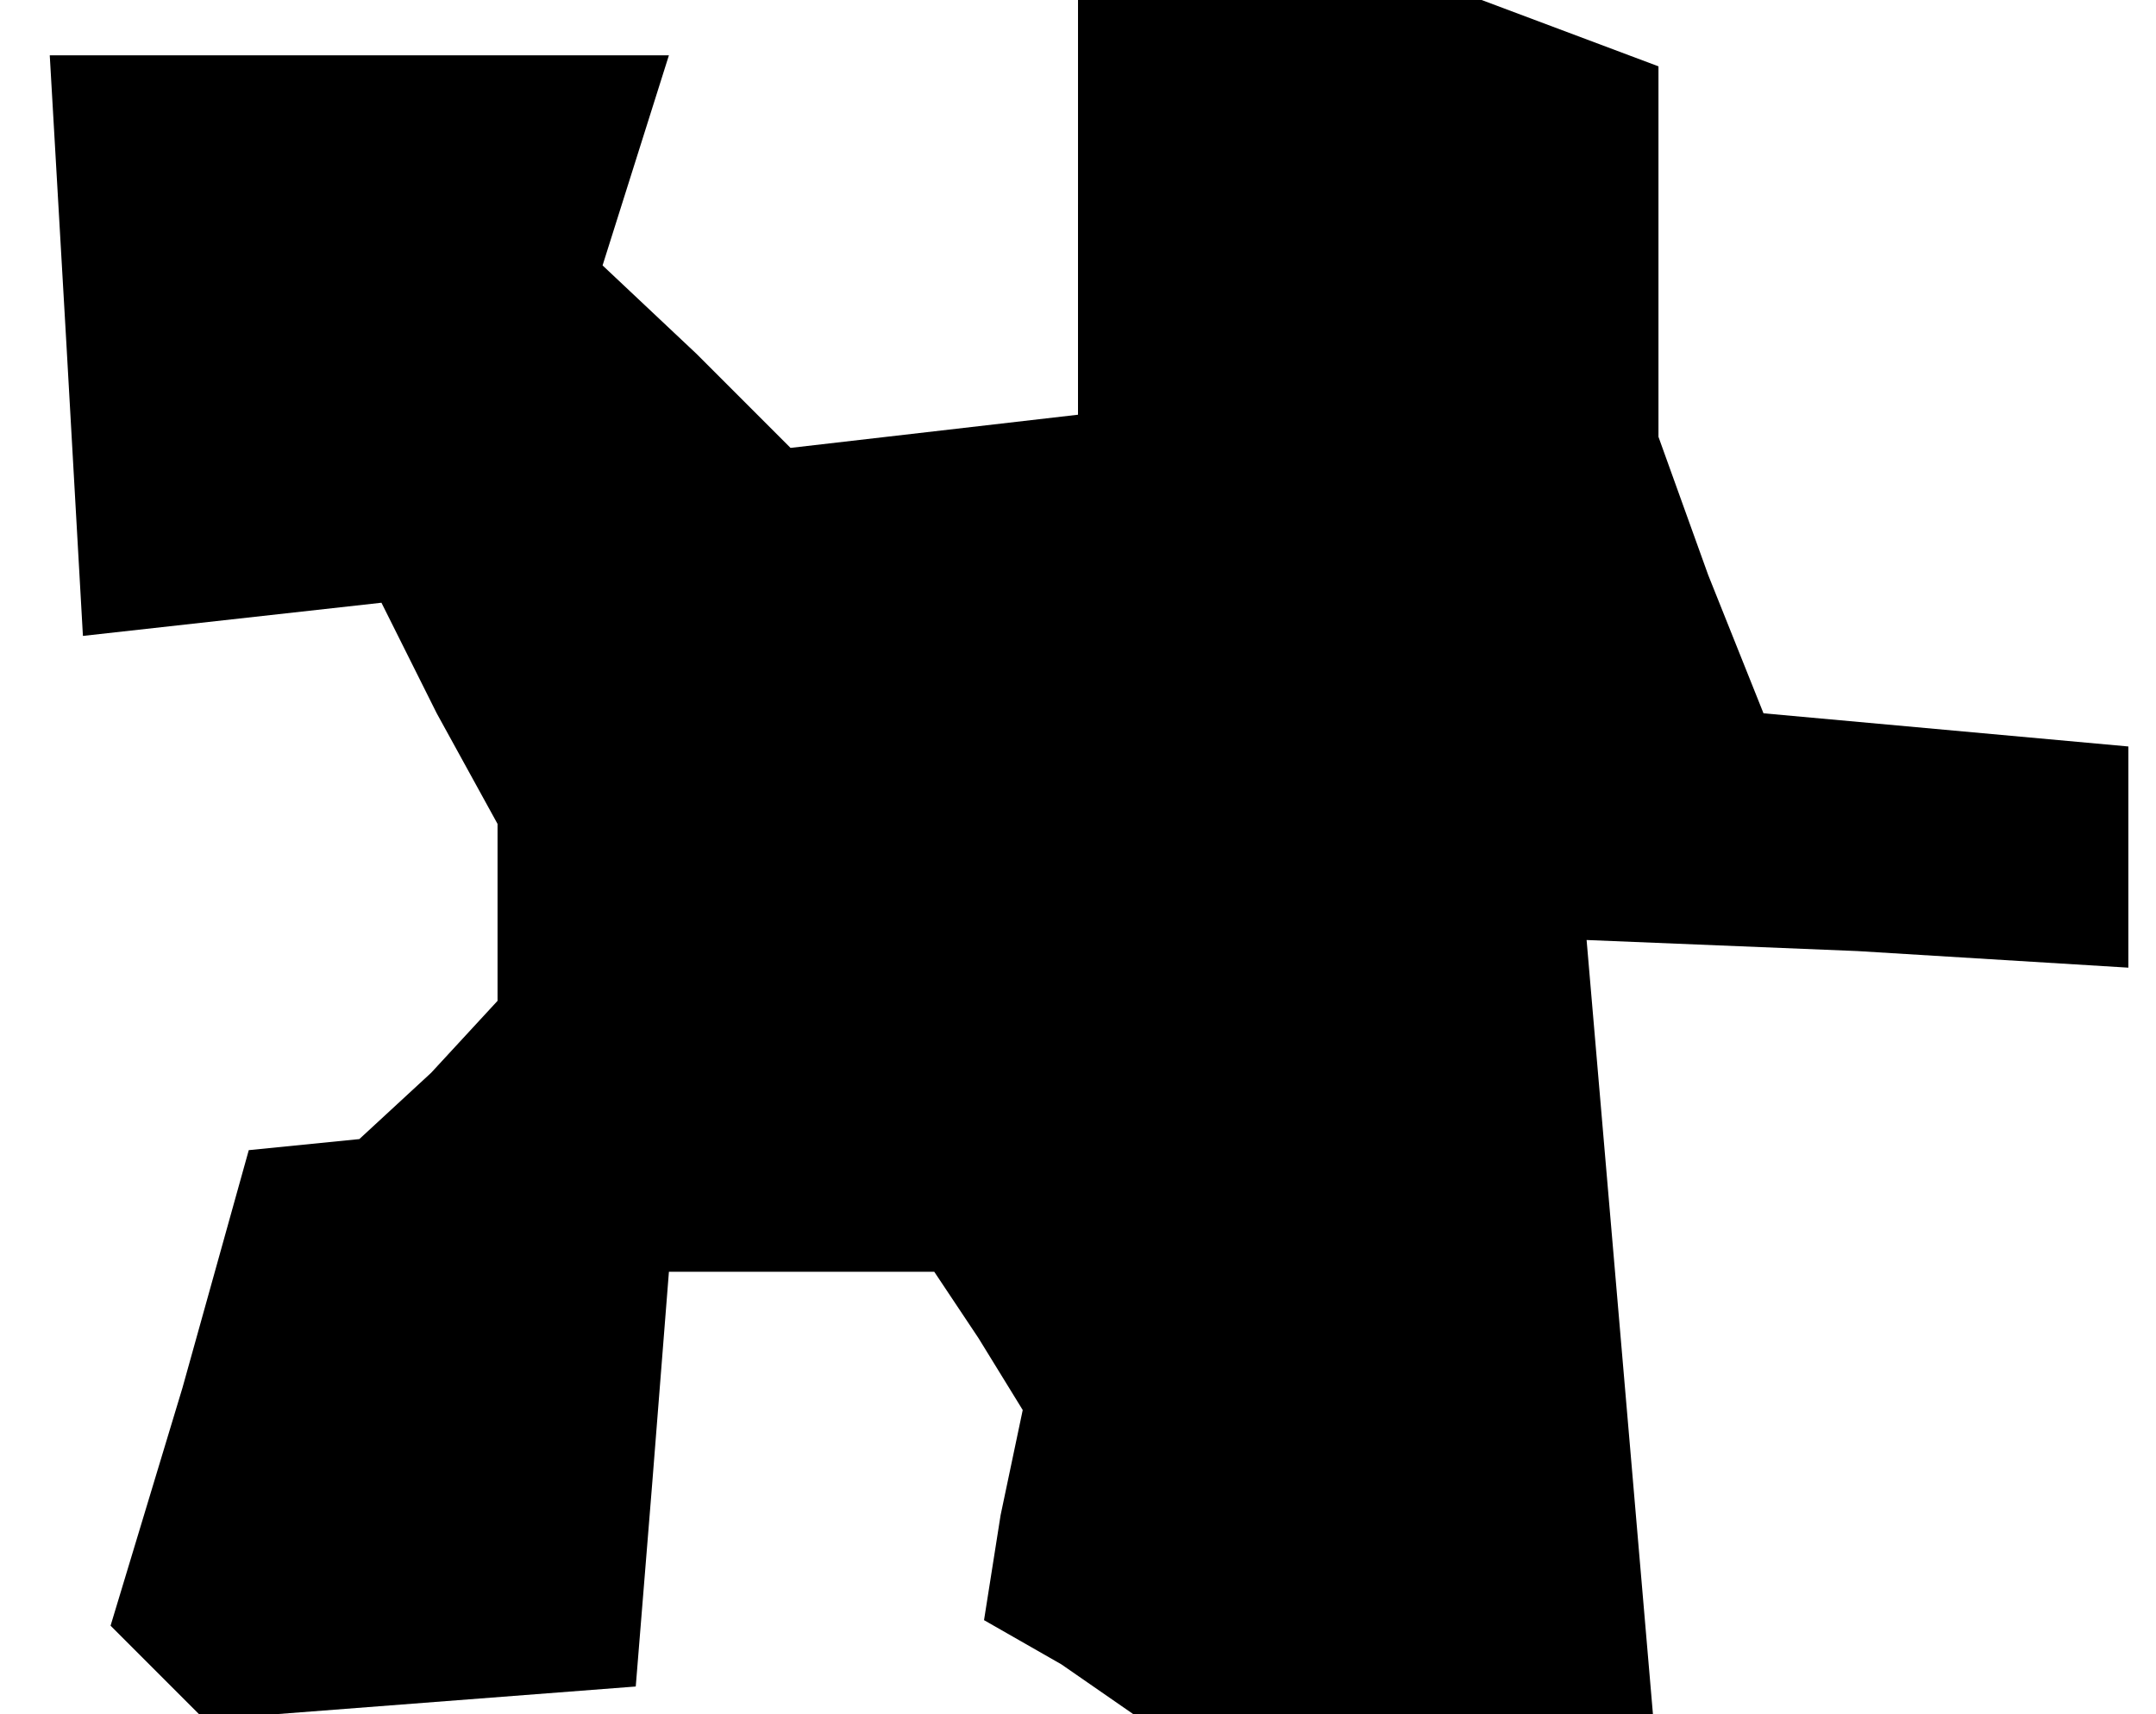 <?xml version="1.0" standalone="no"?>
<!DOCTYPE svg PUBLIC "-//W3C//DTD SVG 20010904//EN"
 "http://www.w3.org/TR/2001/REC-SVG-20010904/DTD/svg10.dtd">
<svg version="1.0" xmlns="http://www.w3.org/2000/svg"
 width="39pt" height="31pt" viewBox="0 0 39 31"
 preserveAspectRatio="xMidYMid meet">
<g transform="translate(0,31) scale(0.1,-0.1)"
fill="#000000" stroke="none">
<path d="M195 273 l0 -38 -26 -3 -26 -3 -17 17 -17 16 6 19 6 19 -56 0 -56 0
3 -52 3 -53 27 3 27 3 10 -20 11 -20 0 -16 0 -16 -12 -13 -13 -12 -10 -1 -10
-1 -12 -43 -13 -43 9 -9 8 -8 39 3 39 3 3 37 3 38 24 0 24 0 8 -12 8 -13 -4
-19 -3 -19 14 -8 13 -9 47 0 47 0 -6 70 -6 70 49 -2 49 -3 0 20 0 20 -33 3
-33 3 -10 25 -9 25 0 34 0 33 -16 6 -16 6 -36 0 -37 0 0 -37z"/>
</g>
</svg>
